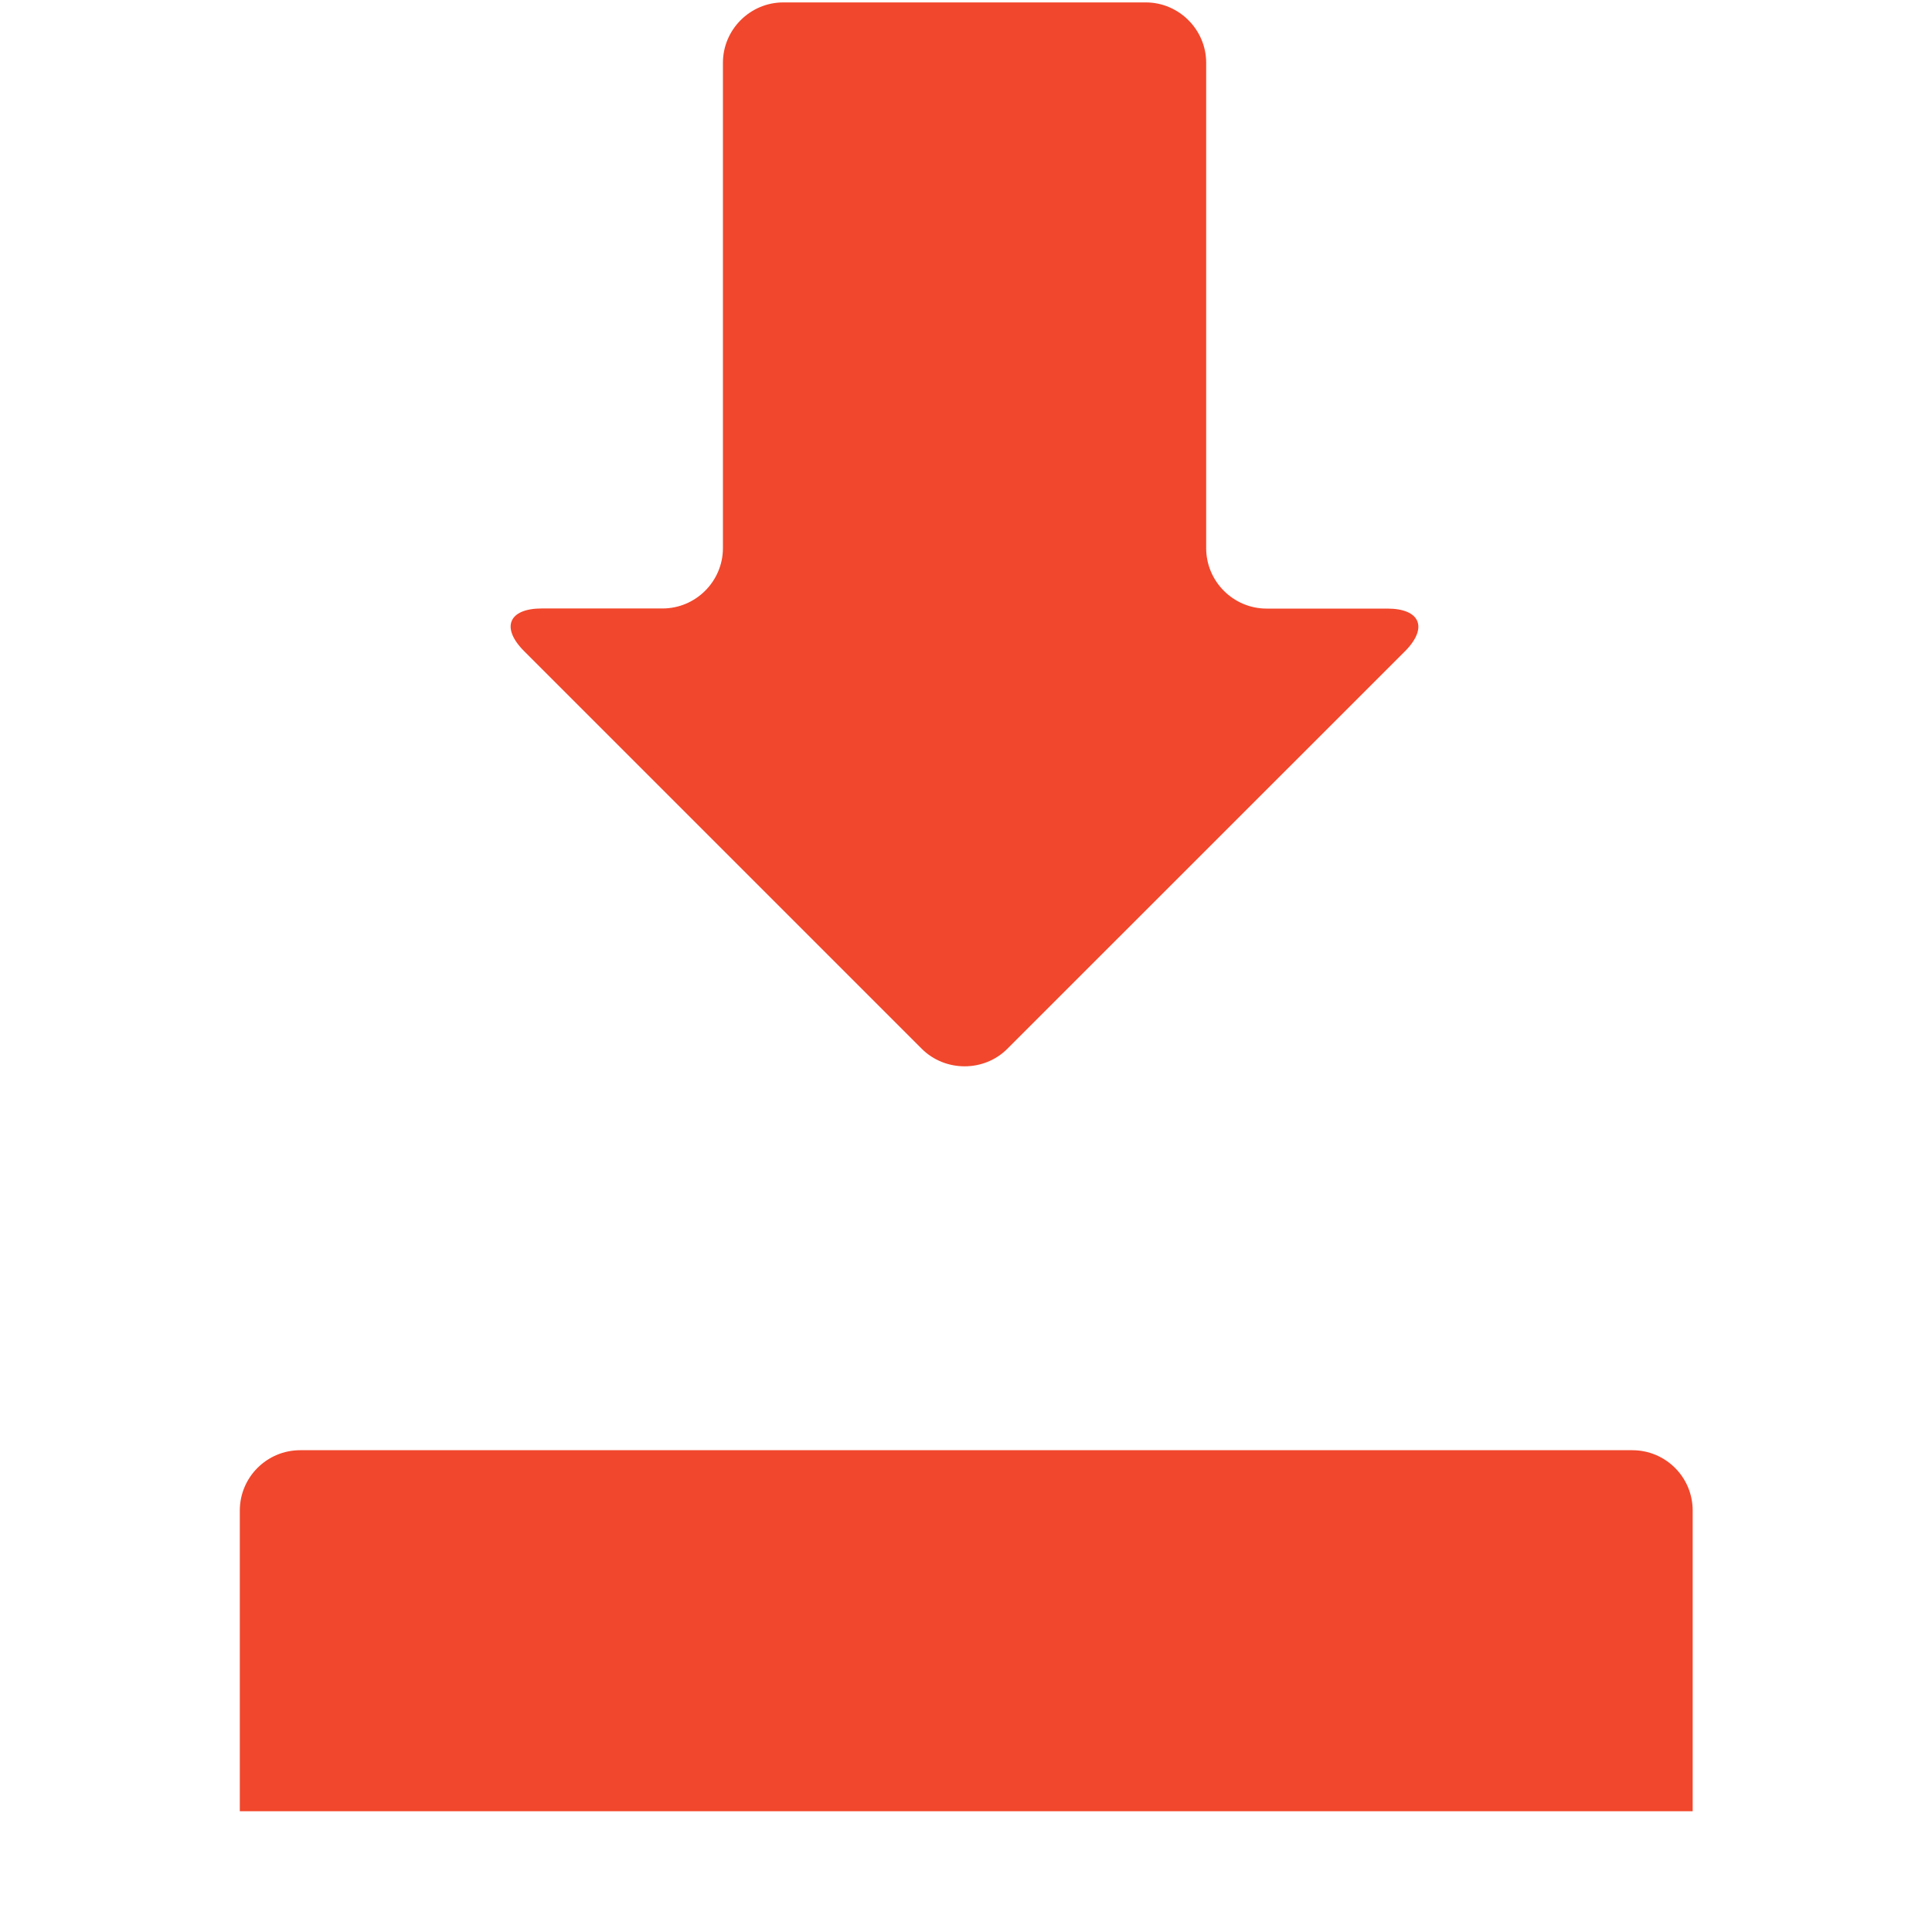 <?xml version="1.0" encoding="utf-8"?>
<!-- Generated by IcoMoon.io -->
<!DOCTYPE svg PUBLIC "-//W3C//DTD SVG 1.1//EN" "http://www.w3.org/Graphics/SVG/1.1/DTD/svg11.dtd">
<svg version="1.1" xmlns="http://www.w3.org/2000/svg" xmlns:xlink="http://www.w3.org/1999/xlink" width="32" height="32" viewBox="0 0 32 32">
<path fill="#f1472c" d="M27.036 24.020h-22.064c-0.55 0-1 0.446-1 1v4.98h24.064v-4.98c0-0.556-0.45-1-1-1zM15.268 17.372c0.388 0.386 1.030 0.386 1.416 0l6.586-6.584c0.386-0.388 0.258-0.708-0.292-0.708h-2c-0.55 0-1-0.45-1-1v-8.040c0-0.55-0.452-1-1-1h-6.004c-0.55 0-1 0.45-1 1v8.038c0 0.55-0.45 1-1 1h-2c-0.55 0-0.682 0.318-0.292 0.708l6.586 6.586z"></path>
</svg>
